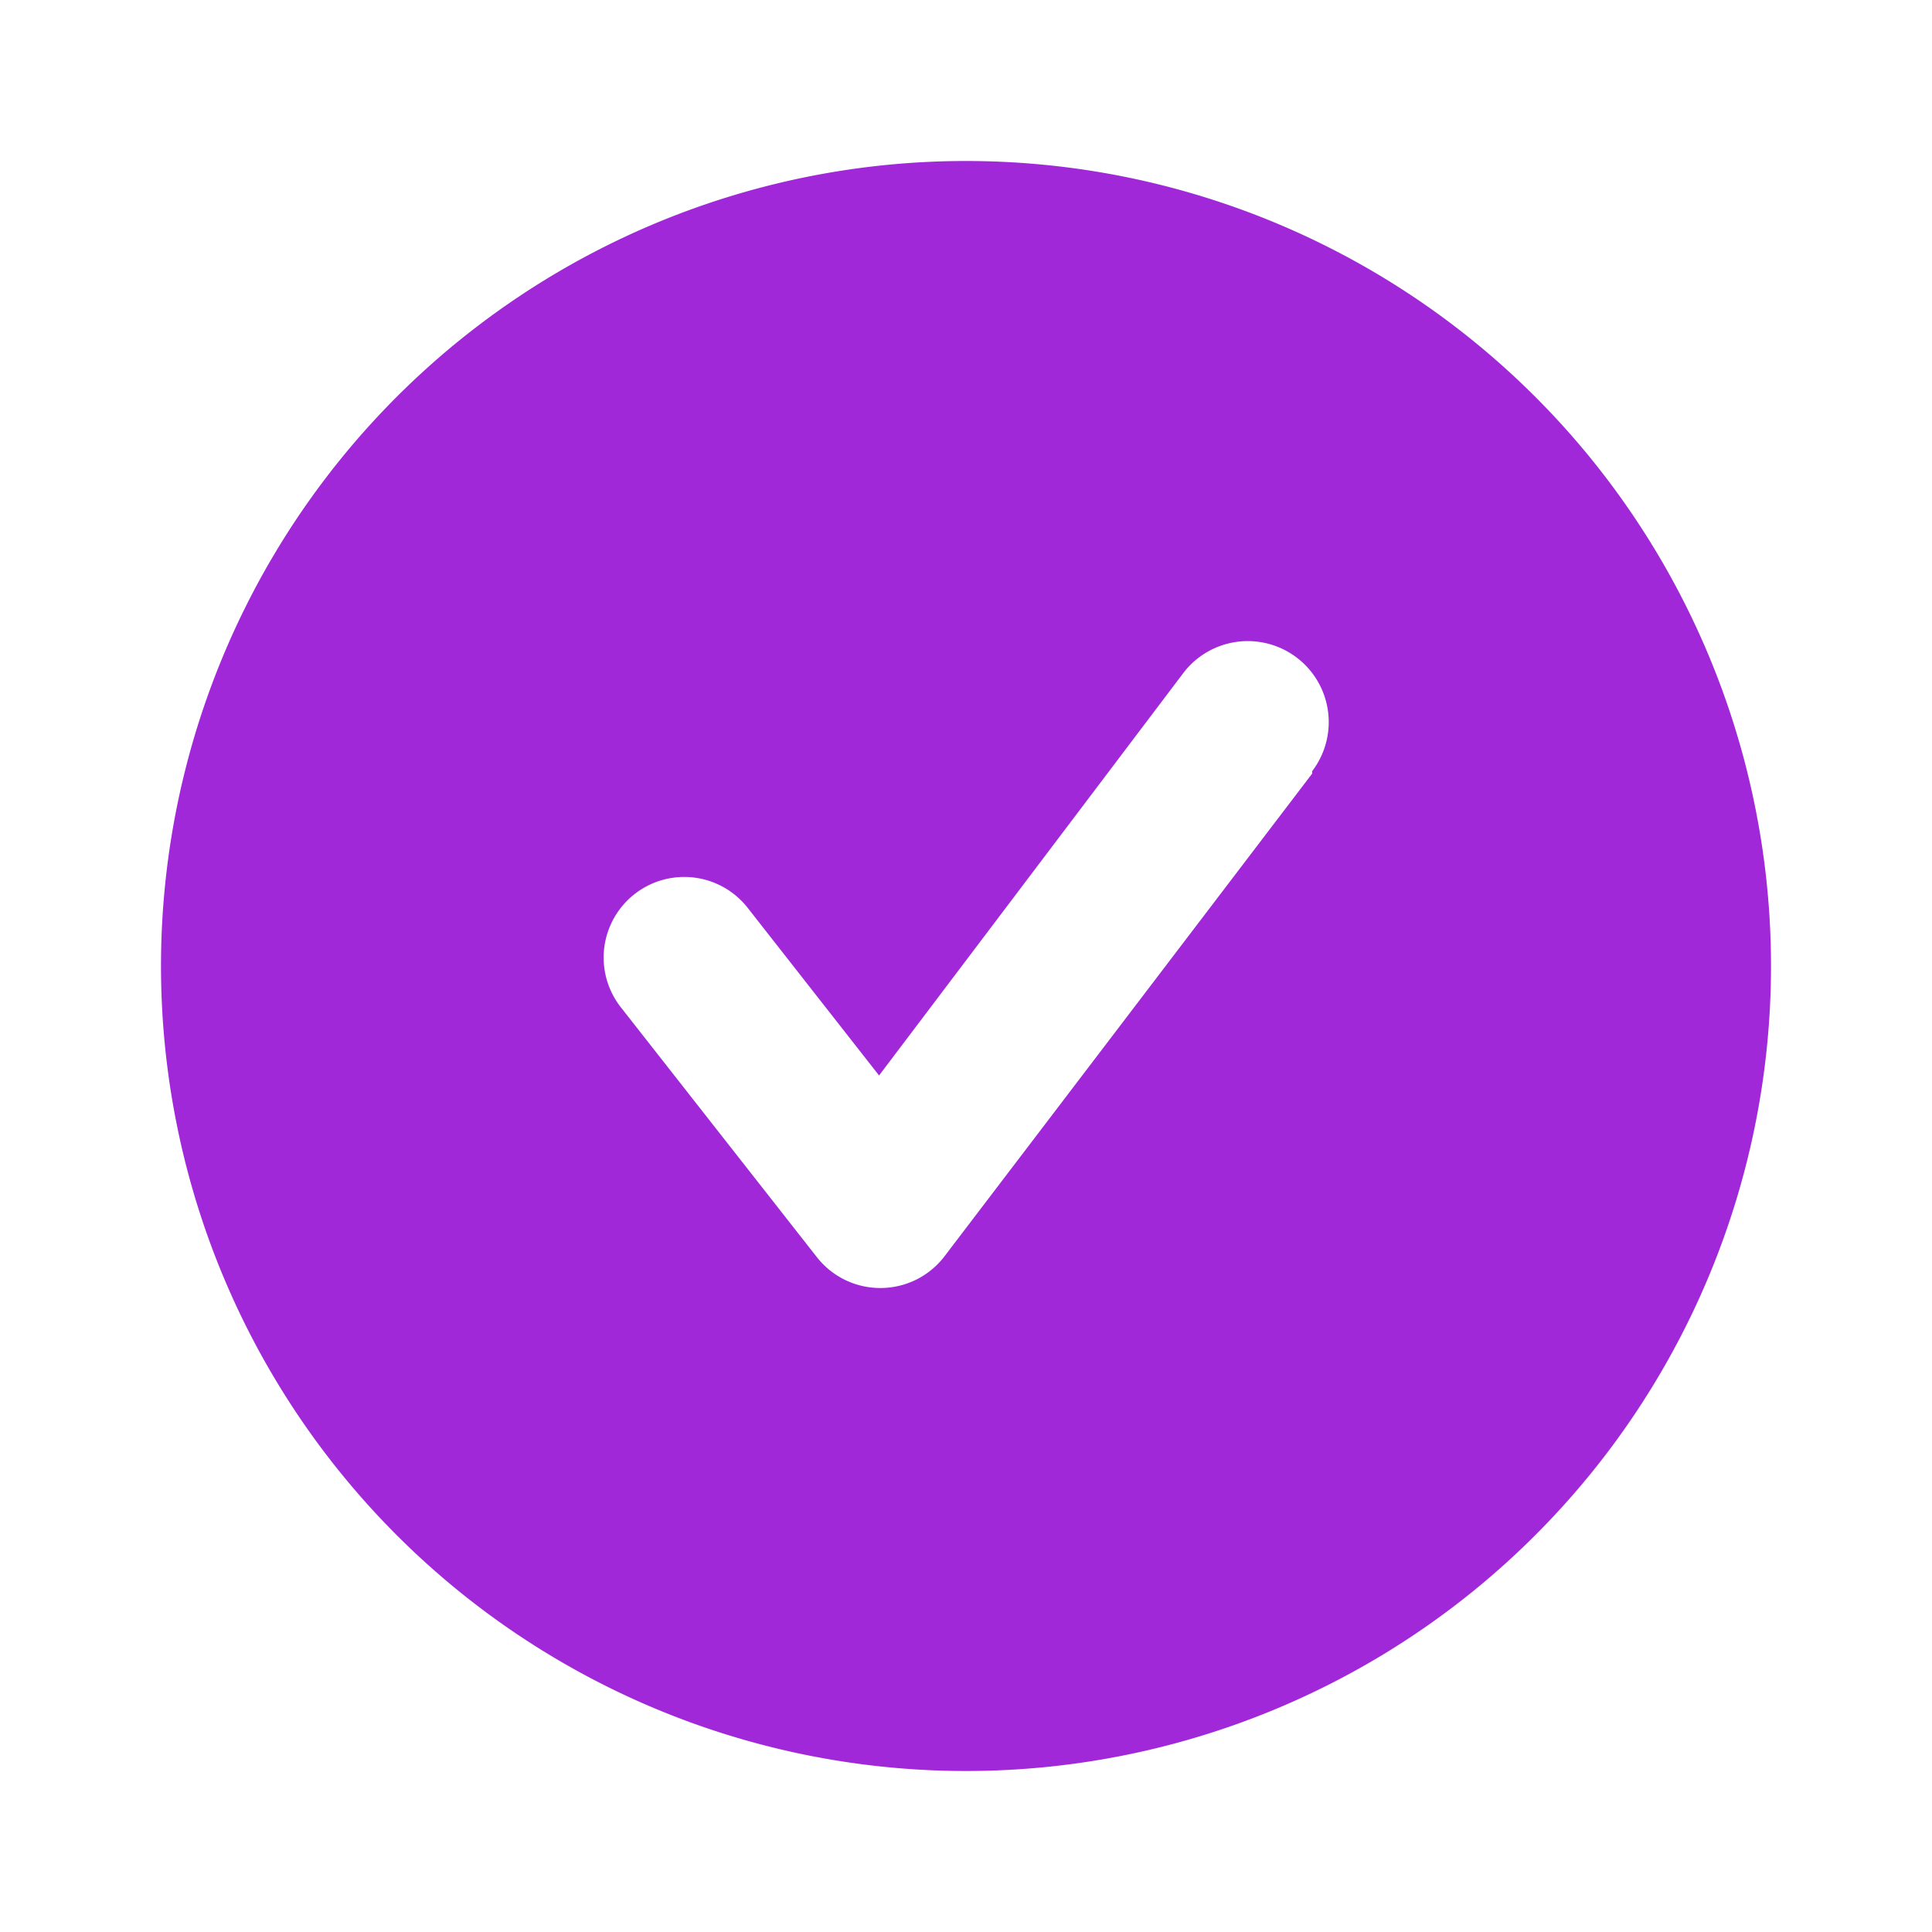 <svg xmlns="http://www.w3.org/2000/svg" viewBox="0 0 24 24"><defs><style>.cls-1{fill:#fff;opacity:0;}.cls-2{fill:#a028d8;}</style></defs><title>checkmark-circle-2</title><g id="Layer_2" data-name="Layer 2"><g id="checkmark-circle-2"><g id="checkmark-circle-2-2" data-name="checkmark-circle-2"><rect class="cls-1" width="35" height="35"/><path class="cls-2" d="M12,2A10,10,0,1,0,22,12,10,10,0,0,0,12,2Zm4.3,7.61-4.57,6a1,1,0,0,1-.79.39h0a1,1,0,0,1-.79-.38L7.71,12.51a1,1,0,0,1,1.58-1.23l1.63,2.08,3.78-5a1,1,0,1,1,1.6,1.22Z"/></g></g></g></svg>